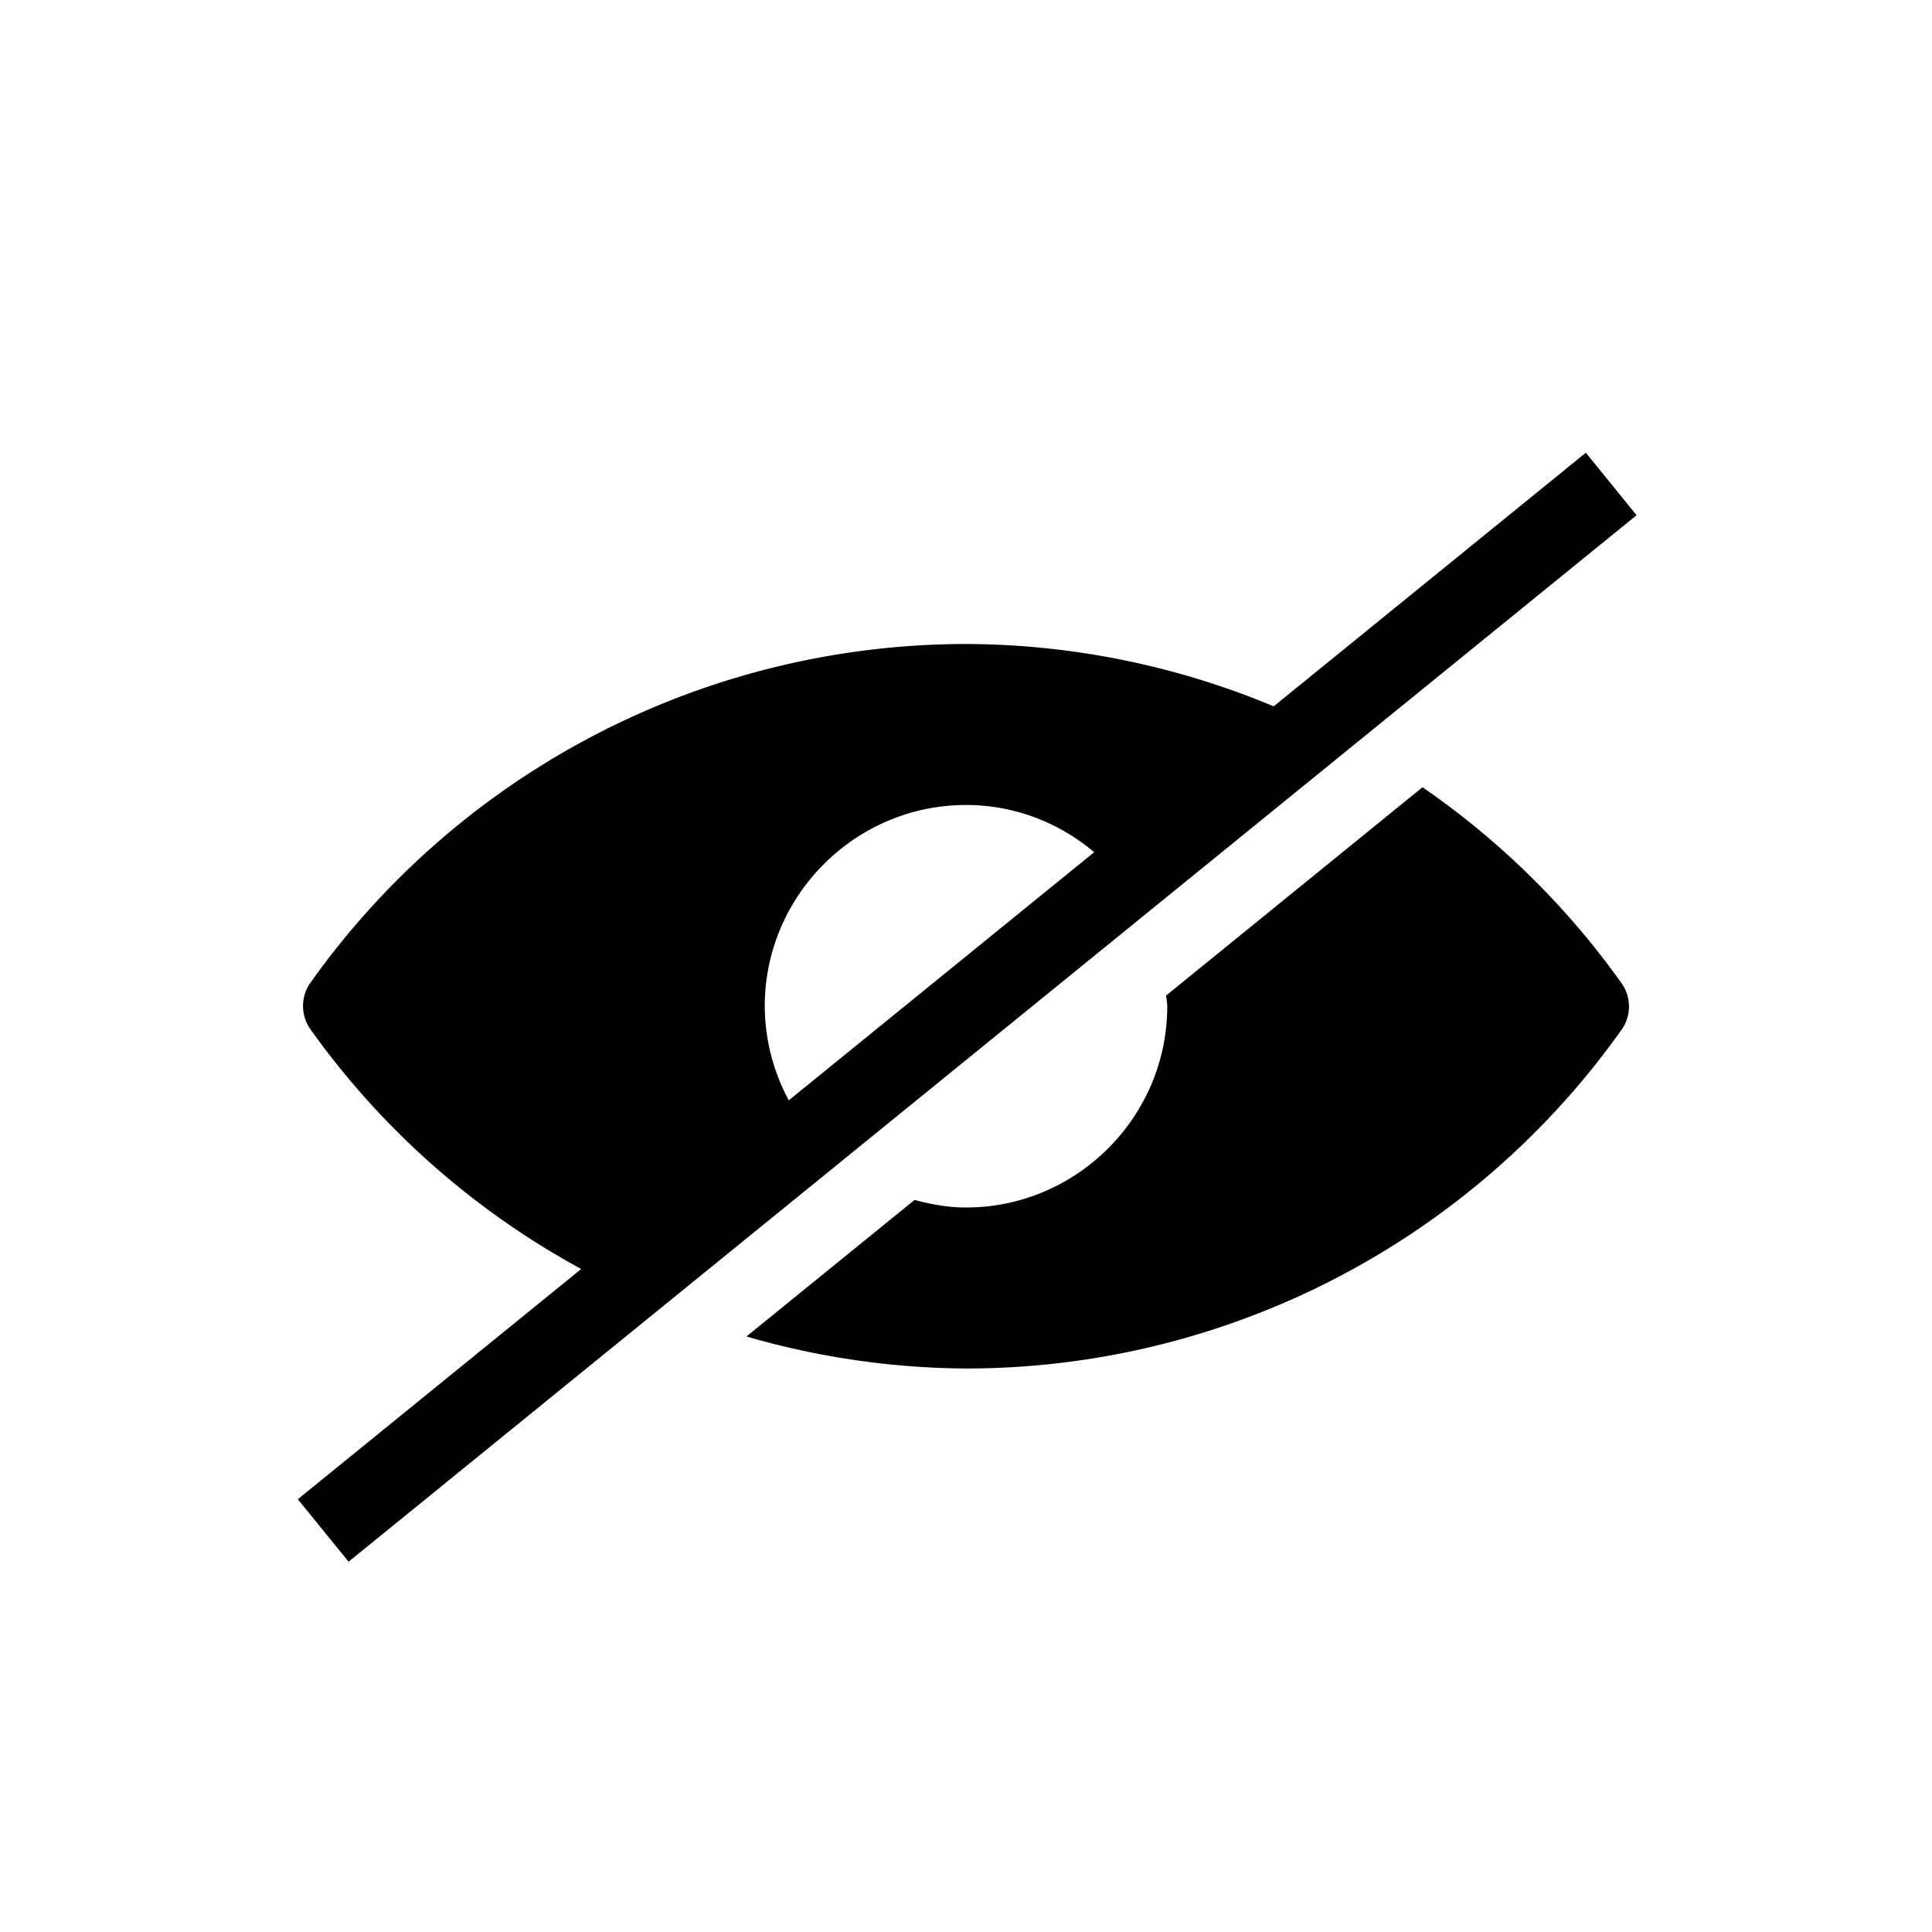 <svg xmlns="http://www.w3.org/2000/svg" viewBox="0 0 24 24"><path style="line-height:normal;font-variant-ligatures:normal;font-variant-position:normal;font-variant-caps:normal;font-variant-numeric:normal;font-variant-alternates:normal;font-feature-settings:normal;text-indent:0;text-align:start;text-decoration-line:none;text-decoration-style:solid;text-decoration-color:#000;text-transform:none;text-orientation:mixed;white-space:normal;shape-padding:0;isolation:auto;mix-blend-mode:normal;solid-color:#000;solid-opacity:1" d="M12 8a9.996 9.996 0 0 0-8.143 4.207.5.5 0 0 0 0 .58 9.981 9.981 0 0 0 4.309 3.428l2.232-1.815a2.487 2.487 0 0 1-.898-1.9c0-1.375 1.125-2.5 2.5-2.5.946 0 1.765.54 2.19 1.32l2.576-2.091A9.987 9.987 0 0 0 12 8zm5.67 1.78l-3.184 2.587c.003.045.014.088.014.133 0 1.375-1.125 2.5-2.5 2.5-.222 0-.433-.039-.639-.094l-2.088 1.696A9.97 9.97 0 0 0 12 17c3.234 0 6.27-1.57 8.143-4.207a.5.5 0 0 0 0-.58 9.985 9.985 0 0 0-2.473-2.434z"/><path fill="none" stroke="#000" d="M4.015 19.012l16-13"/></svg>